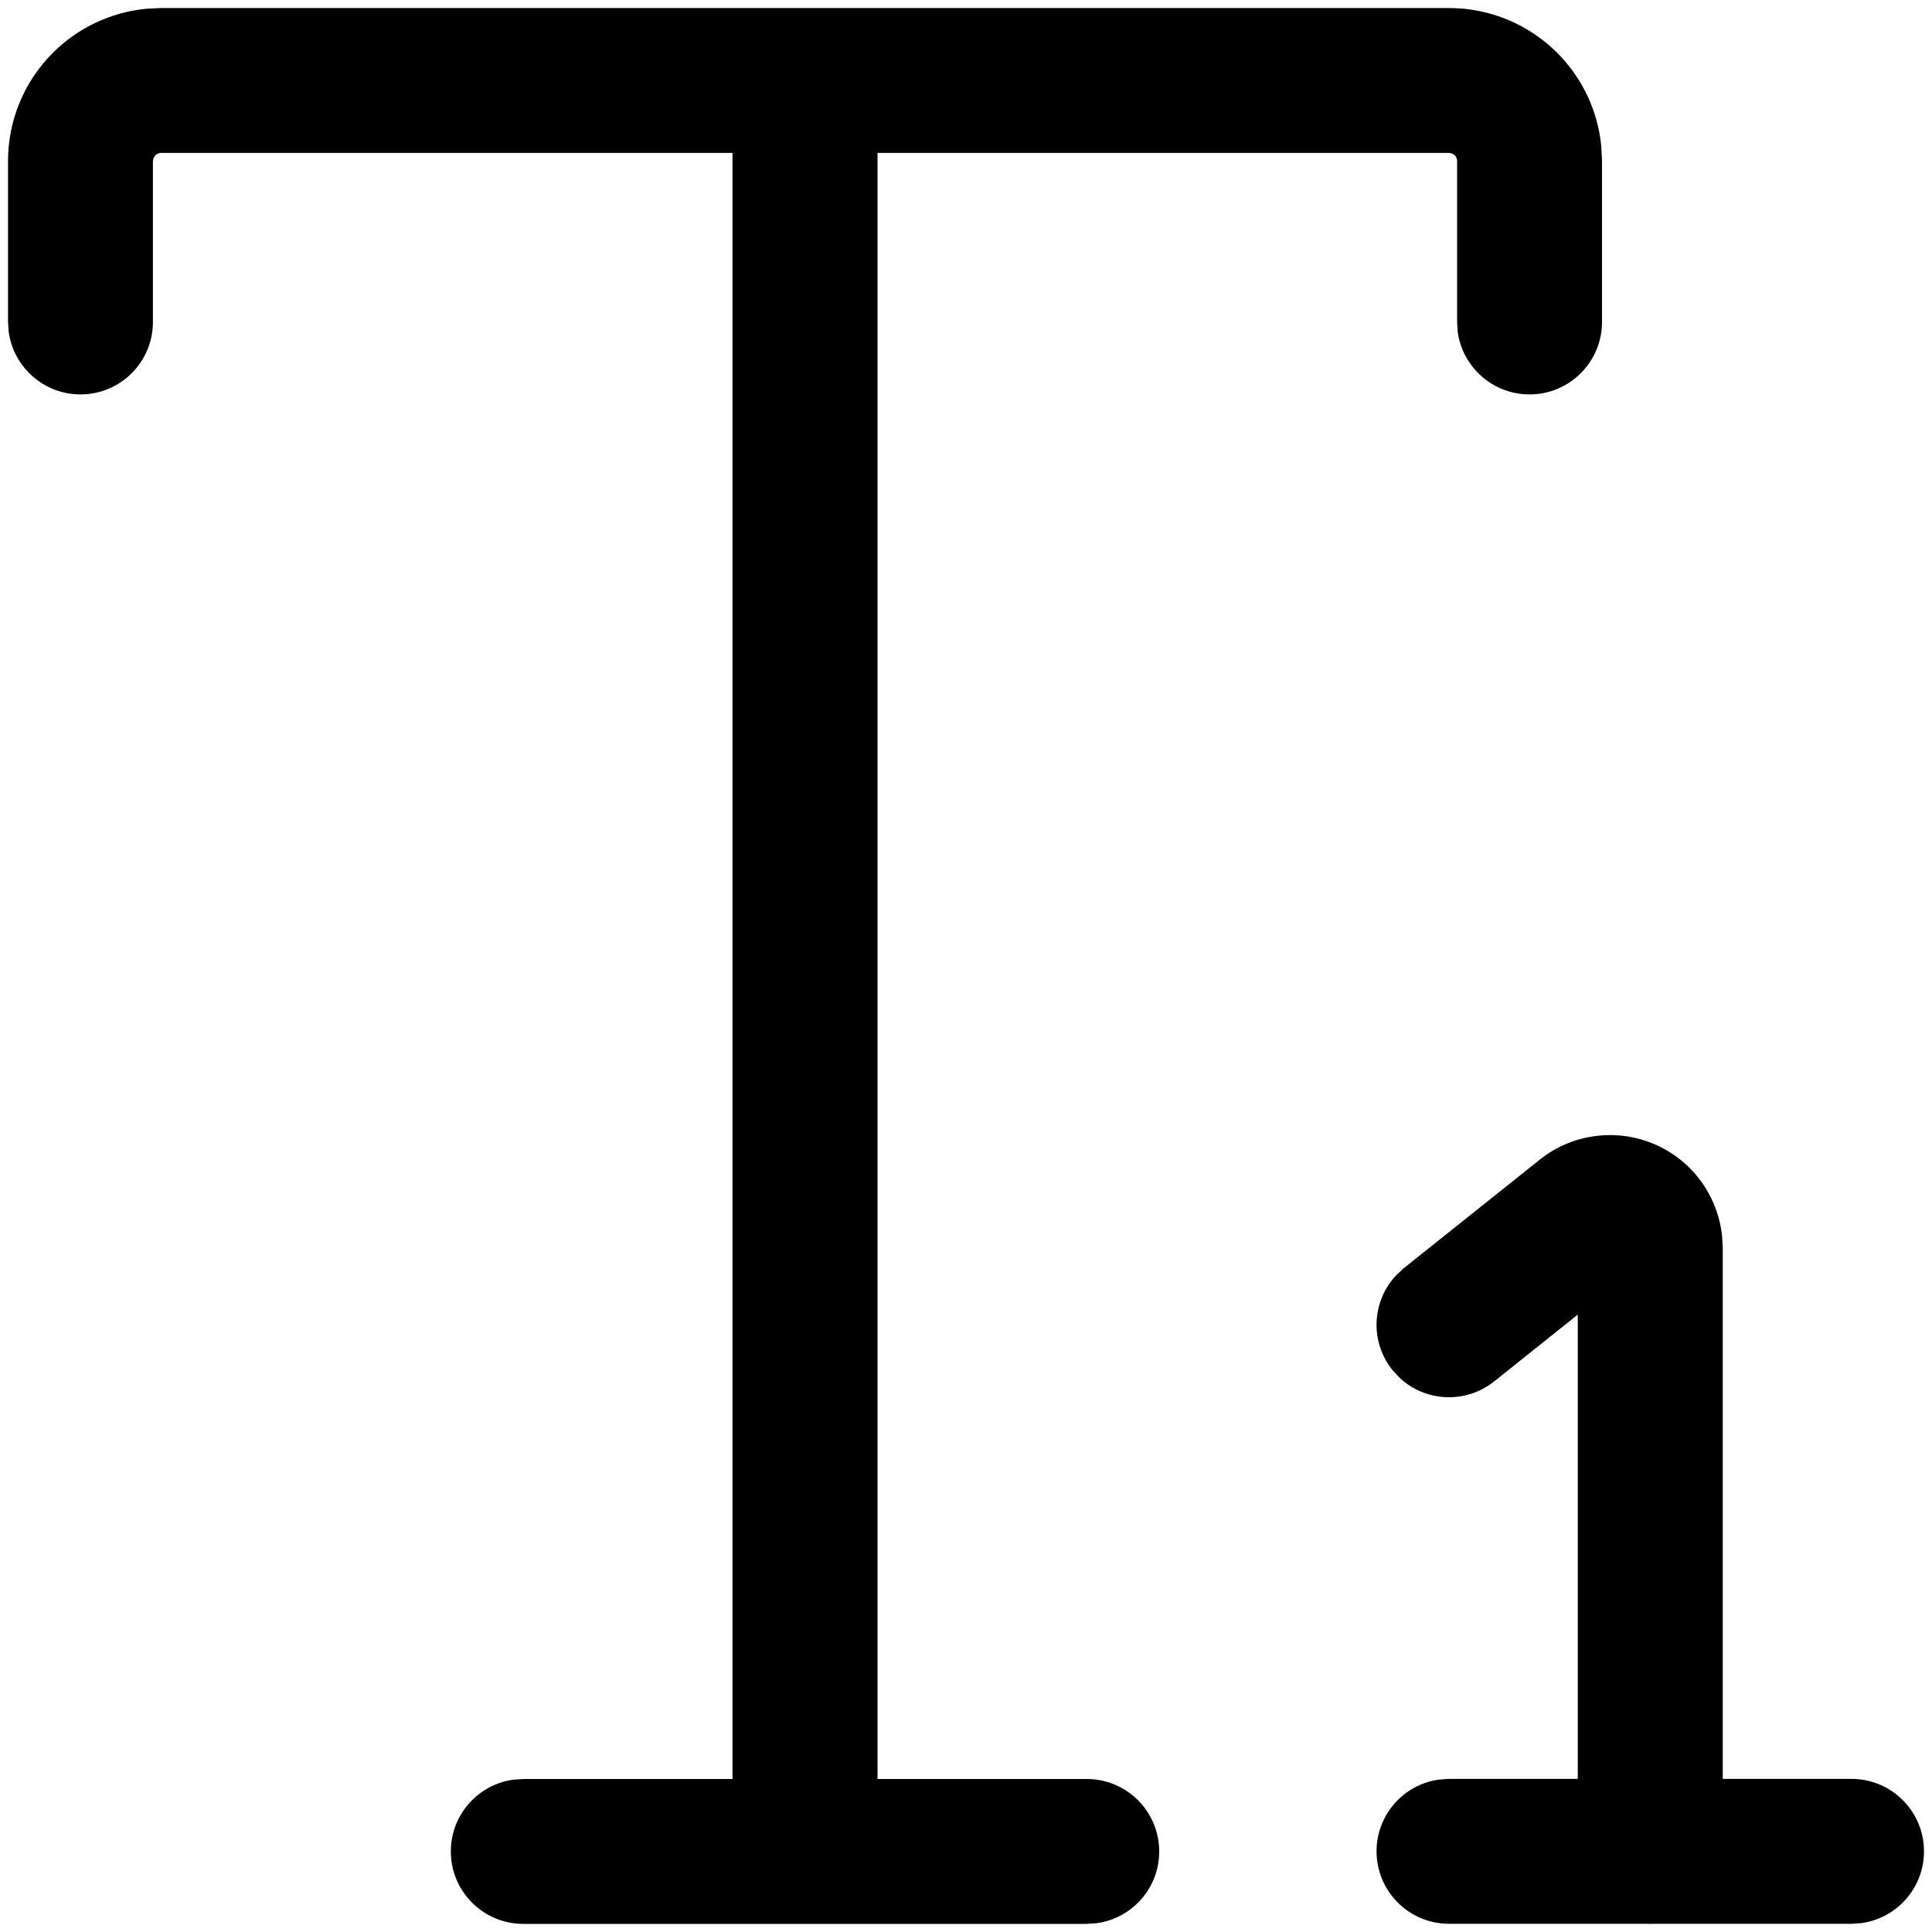 <svg width="20" height="20" viewBox="0 0 20 20" fill="none" xmlns="http://www.w3.org/2000/svg">
<path fill-rule="evenodd" clip-rule="evenodd" d="M15 0.083C15.42 0.083 15.823 0.25 16.12 0.547C16.38 0.807 16.54 1.147 16.576 1.51L16.584 1.666V3.333C16.584 3.747 16.248 4.083 15.834 4.083C15.454 4.083 15.14 3.801 15.09 3.435L15.084 3.333V1.666C15.084 1.644 15.075 1.623 15.059 1.607L15.032 1.589L15 1.583H9.084V18.416H11.25C11.664 18.416 12 18.752 12 19.166C12 19.546 11.718 19.86 11.352 19.909L11.25 19.916H8.355L8.334 19.916L8.312 19.916H5.417C5.003 19.916 4.667 19.58 4.667 19.166C4.667 18.786 4.949 18.473 5.315 18.423L5.417 18.416H7.583V1.583H1.667C1.645 1.583 1.624 1.592 1.608 1.607L1.59 1.634L1.583 1.666V3.333C1.583 3.747 1.248 4.083 0.833 4.083C0.454 4.083 0.14 3.801 0.09 3.435L0.083 3.333V1.666C0.083 1.246 0.25 0.844 0.547 0.547C0.807 0.287 1.148 0.127 1.51 0.091L1.667 0.083H8.334H15ZM19.167 18.415C19.581 18.415 19.917 18.751 19.917 19.165C19.917 19.545 19.635 19.858 19.269 19.908L19.167 19.915H17.123C17.11 19.916 17.097 19.916 17.084 19.916C17.07 19.916 17.057 19.916 17.043 19.915H15C14.586 19.915 14.25 19.579 14.25 19.165C14.25 18.785 14.532 18.471 14.898 18.422L15 18.415H16.333L16.333 13.609L15.468 14.3C15.174 14.535 14.757 14.513 14.49 14.264L14.414 14.182C14.179 13.888 14.201 13.471 14.451 13.204L14.532 13.128L15.938 12.006C16.11 11.868 16.317 11.782 16.535 11.758C16.753 11.733 16.974 11.77 17.172 11.865C17.37 11.96 17.537 12.109 17.654 12.295C17.747 12.443 17.806 12.611 17.826 12.785L17.834 12.916V18.415H19.167Z" fill="black"/>
</svg>
